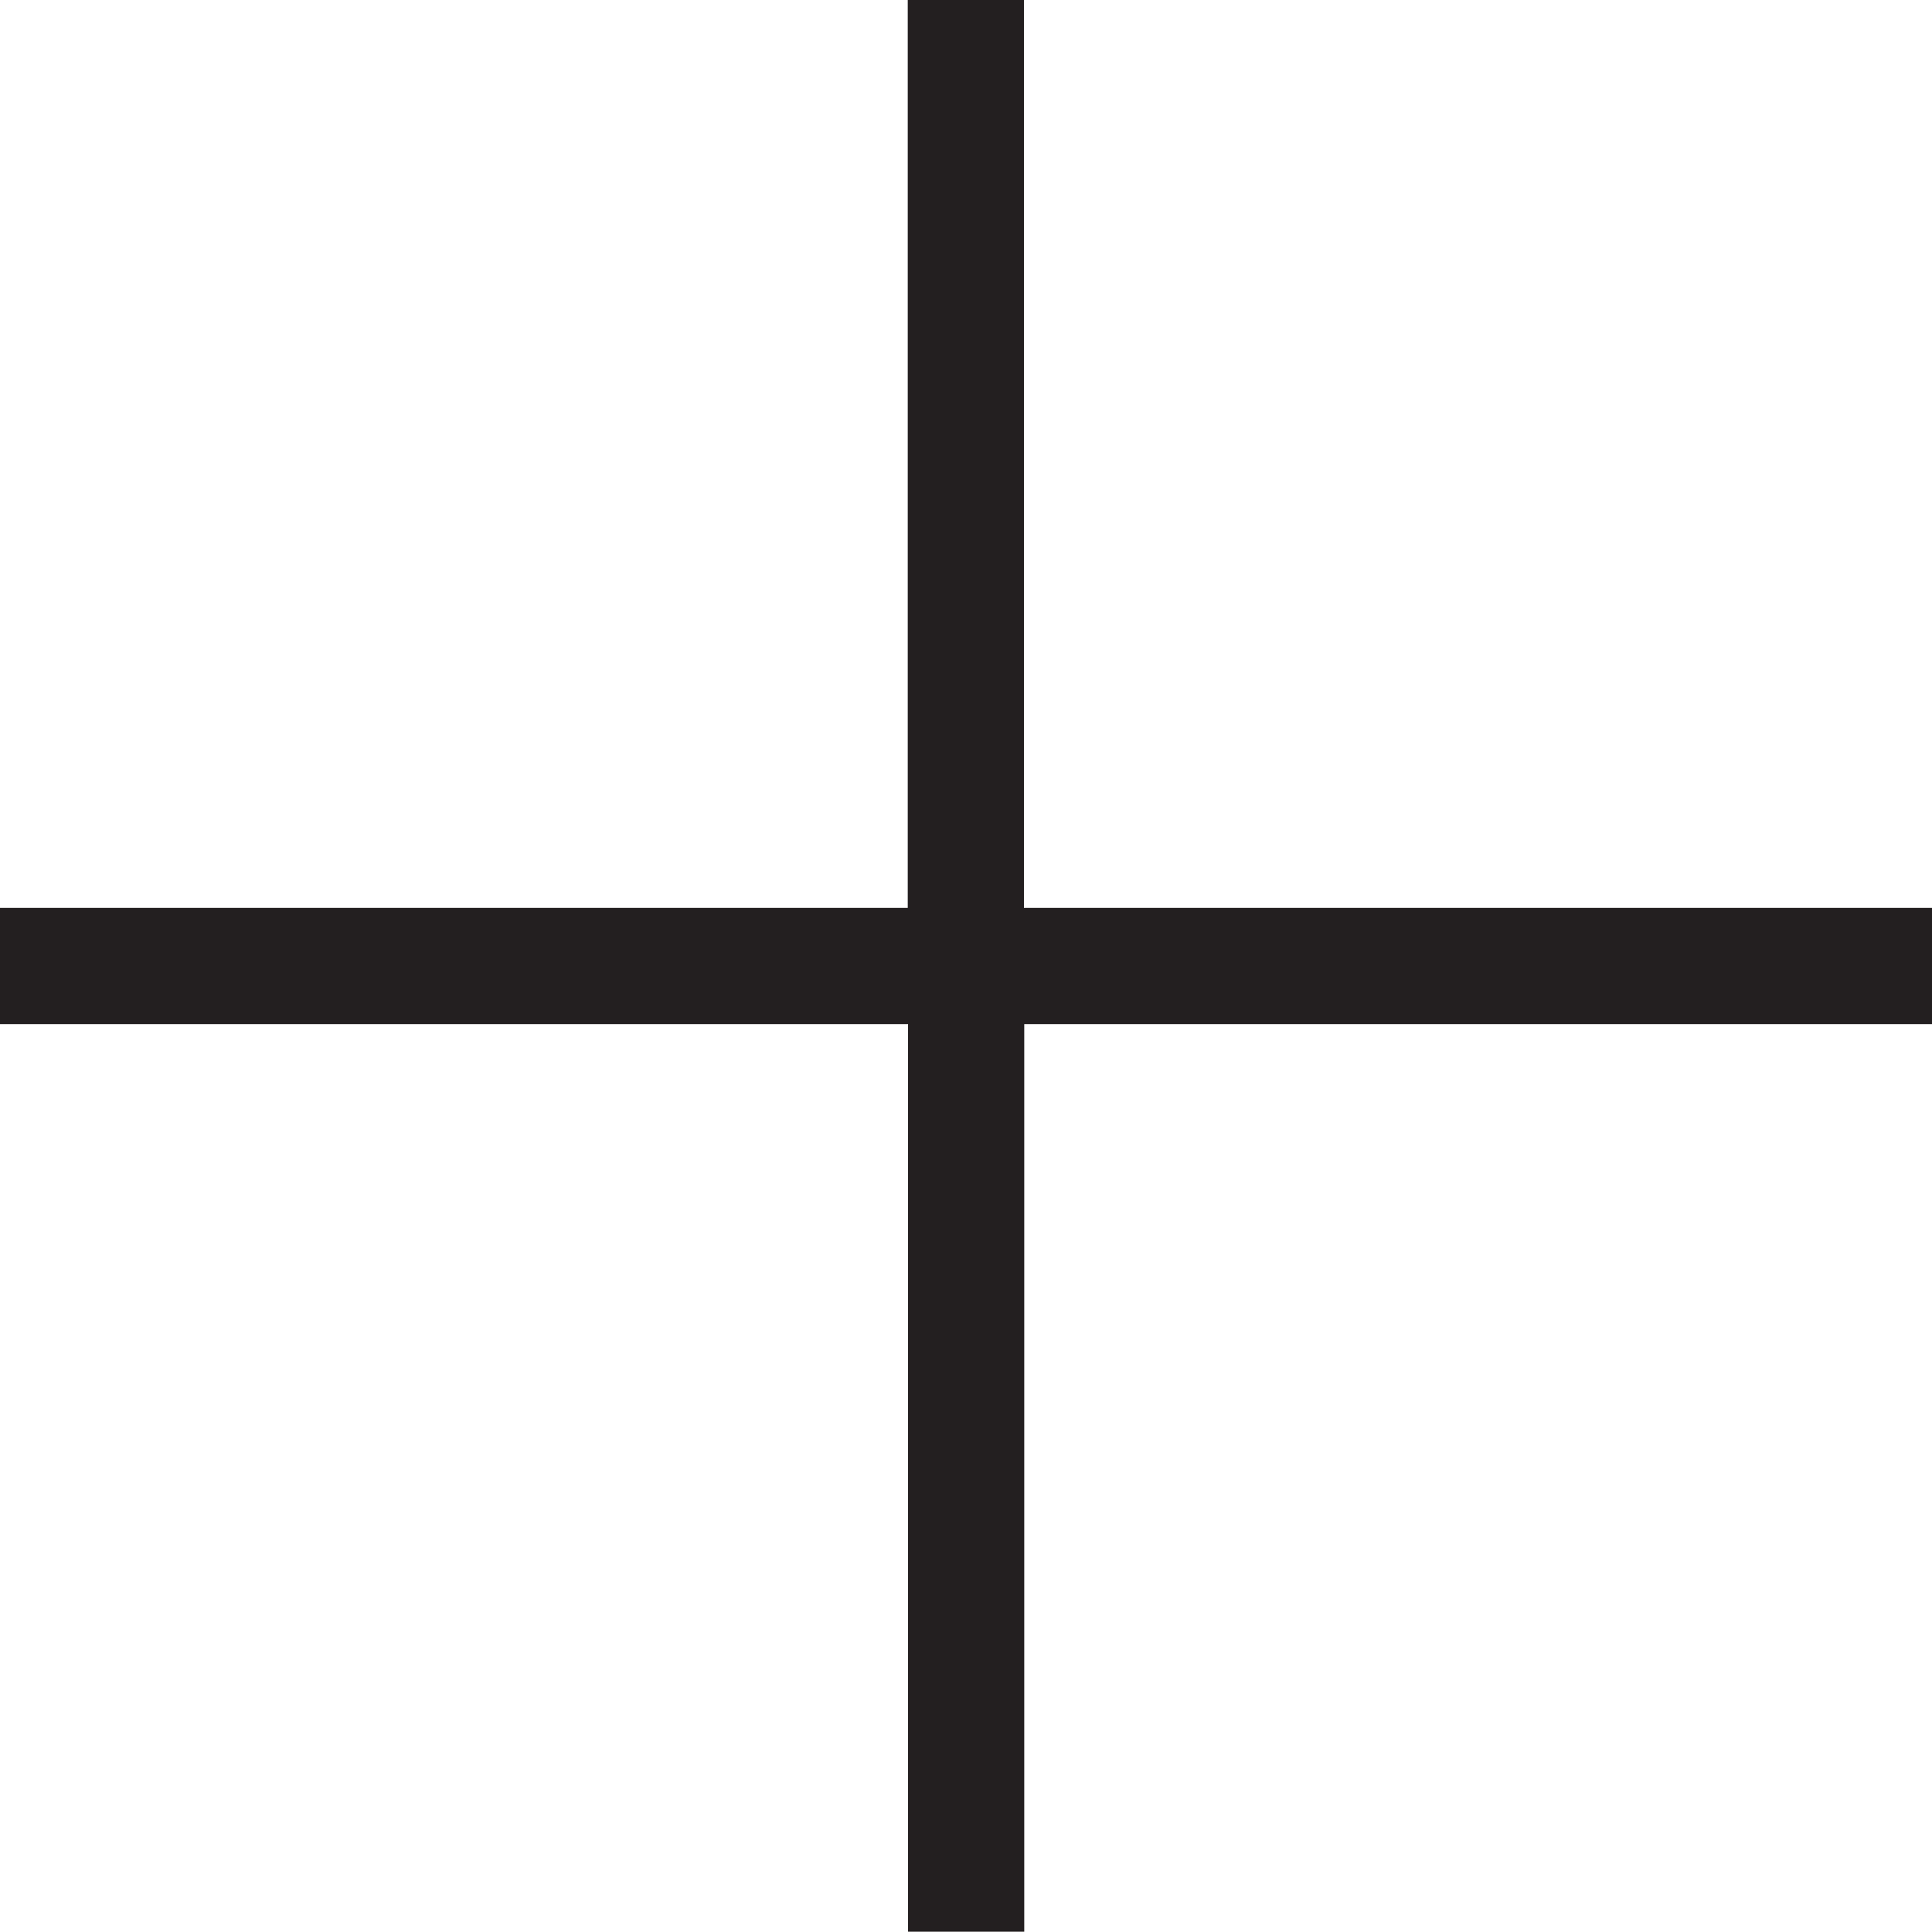 <svg xmlns="http://www.w3.org/2000/svg" width="24.94" height="24.936" viewBox="0 0 24.94 24.936"><path d="M772.168,1069.28H760.446v-11.72h-1.5v11.72H747.228v1.5H758.95v11.72h1.5v-11.72h11.722Z" transform="translate(-747.228 -1057.56)" fill="#231f20"/></svg>
